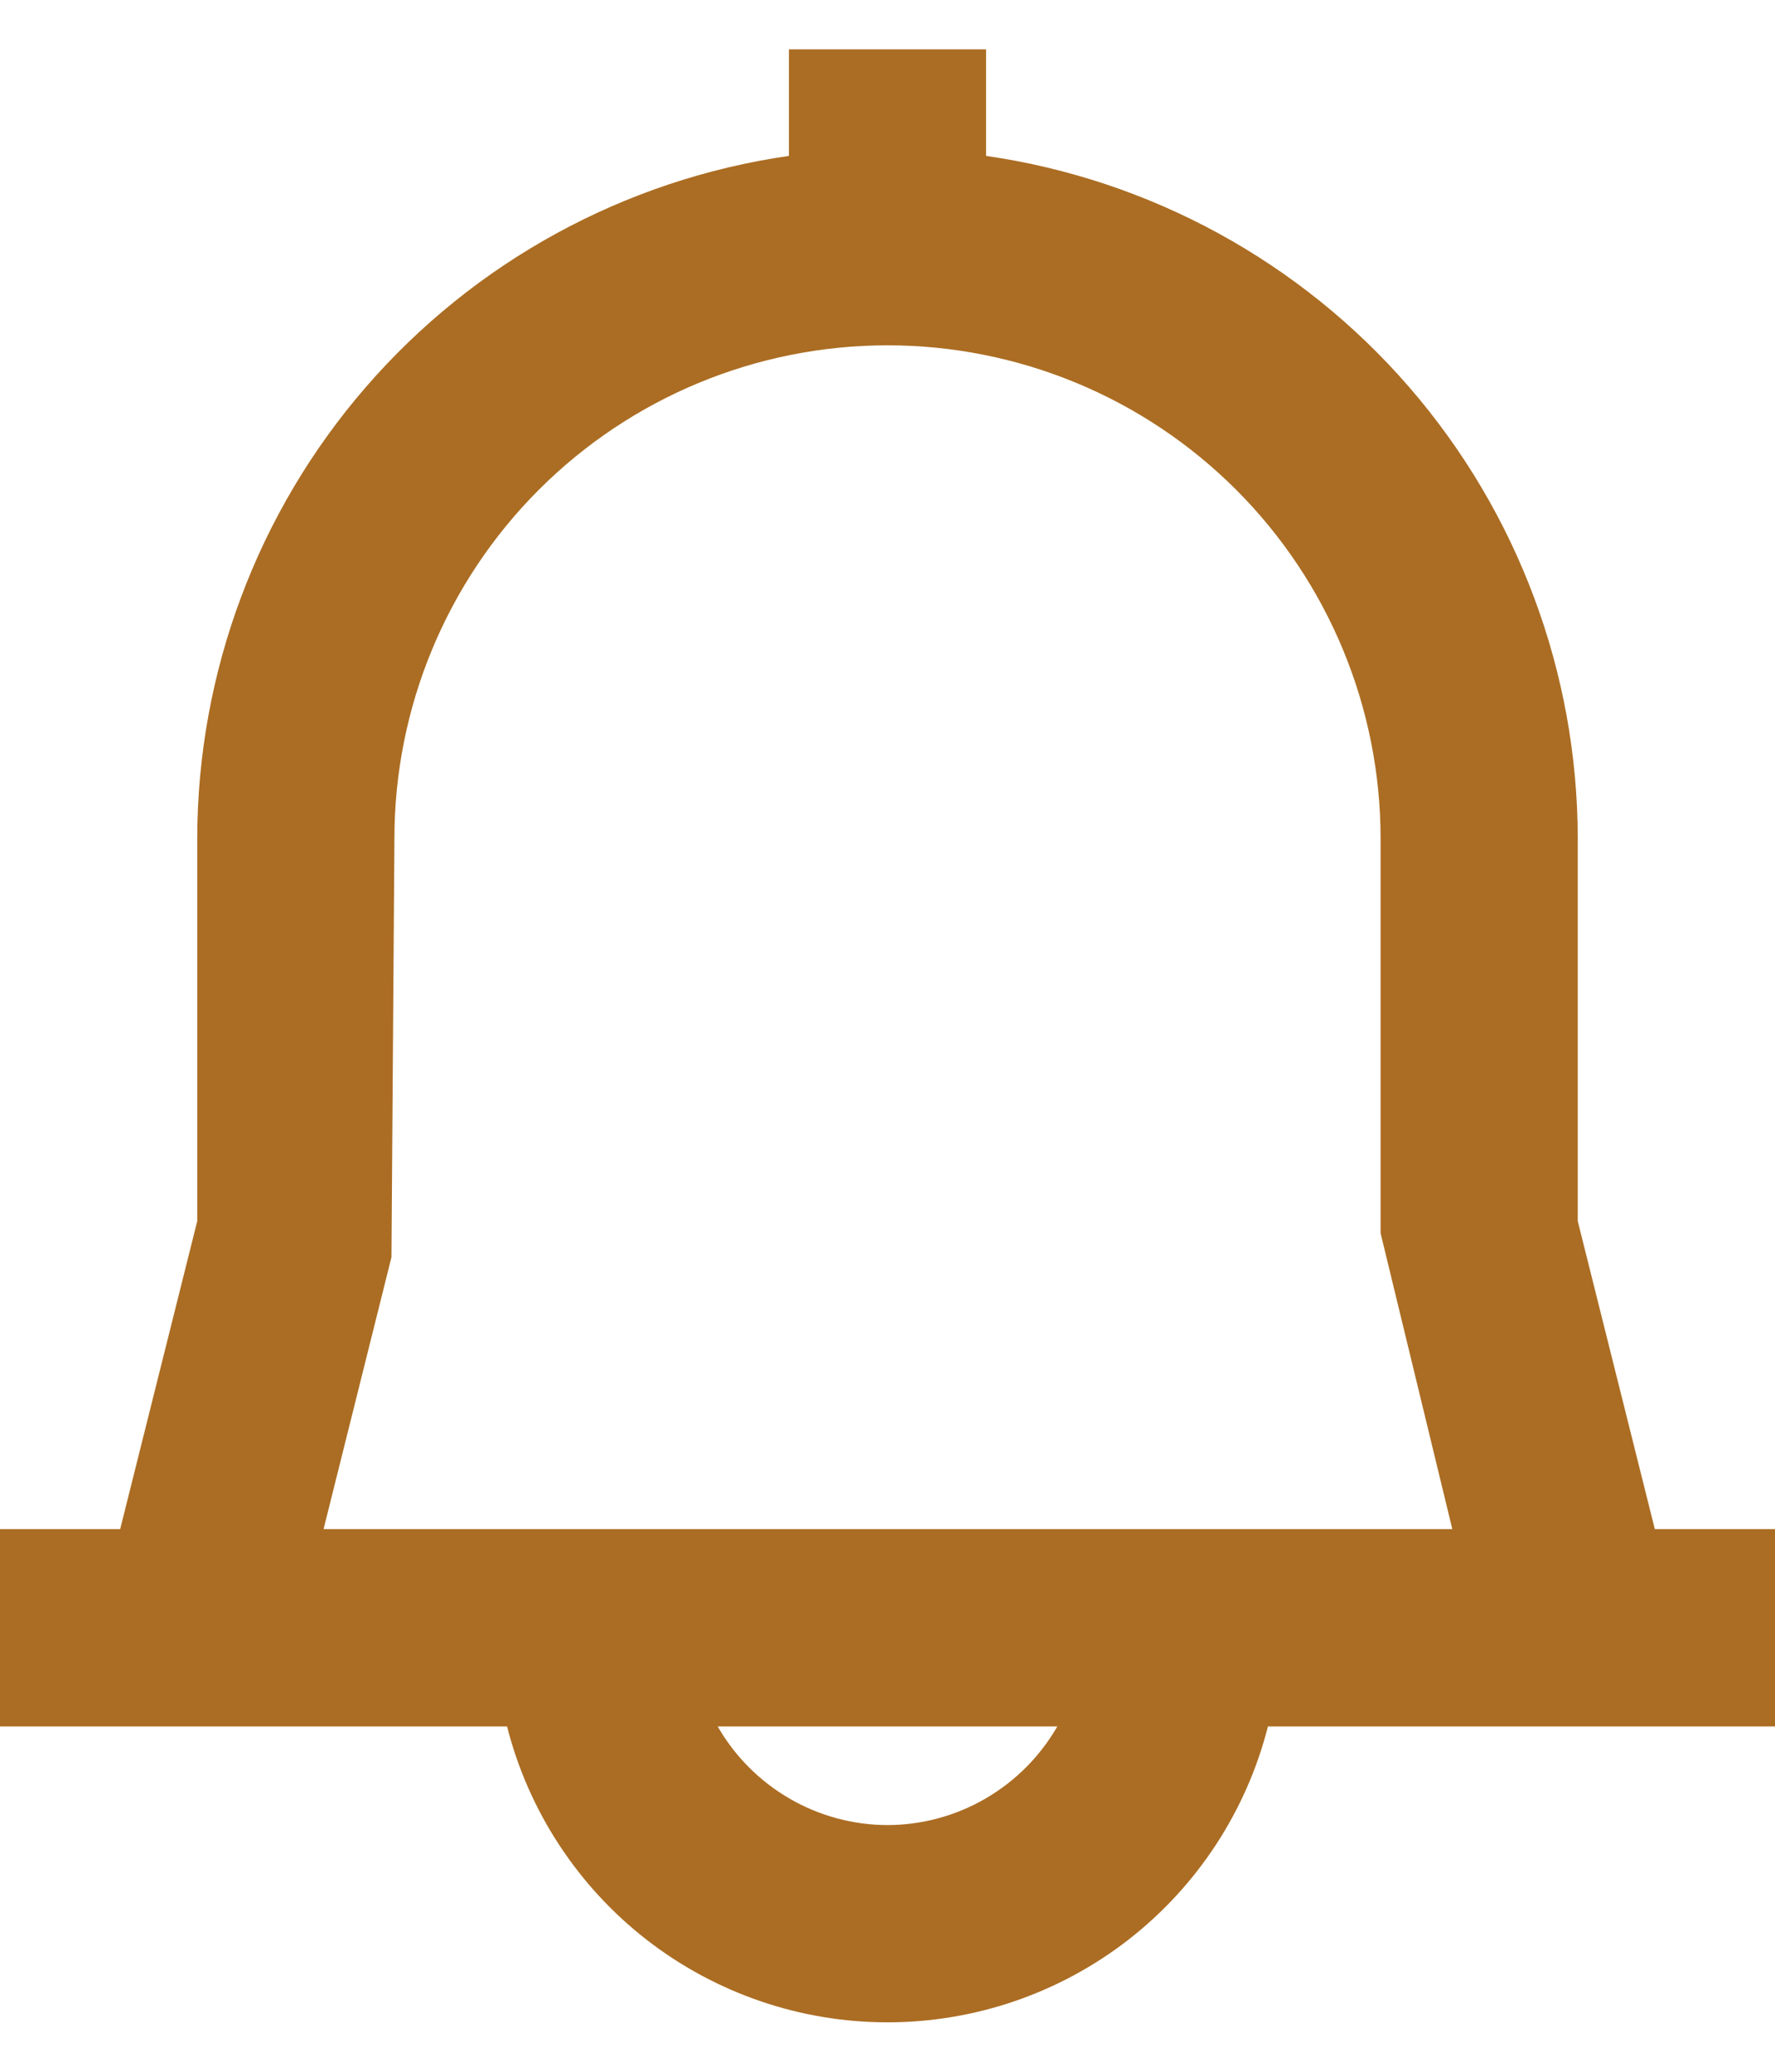 <svg width="24" height="28" viewBox="0 0 24 28" fill="none" xmlns="http://www.w3.org/2000/svg">
<path d="M24 20.666H22.375L21.333 16.503V11.333C21.331 9.091 20.521 6.924 19.052 5.23C17.583 3.536 15.553 2.427 13.333 2.107V0.667H10.667V2.107C8.447 2.427 6.417 3.536 4.948 5.23C3.479 6.924 2.669 9.091 2.667 11.333V16.503L1.625 20.666H0V23.333H6.856C7.147 24.477 7.811 25.491 8.742 26.215C9.674 26.939 10.82 27.332 12 27.332C13.18 27.332 14.326 26.939 15.258 26.215C16.189 25.491 16.853 24.477 17.144 23.333H24V20.666ZM5.293 16.991L5.333 11.333C5.333 9.565 6.036 7.869 7.286 6.619C8.536 5.369 10.232 4.667 12 4.667C13.768 4.667 15.464 5.369 16.714 6.619C17.964 7.869 18.667 9.565 18.667 11.333V16.666L19.637 20.666H4.375L5.293 16.991ZM12 24.666C11.534 24.665 11.076 24.541 10.674 24.307C10.271 24.073 9.936 23.737 9.704 23.333H14.296C14.064 23.737 13.729 24.073 13.326 24.307C12.924 24.541 12.466 24.665 12 24.666Z" fill="#ab6d23"/>
</svg>
